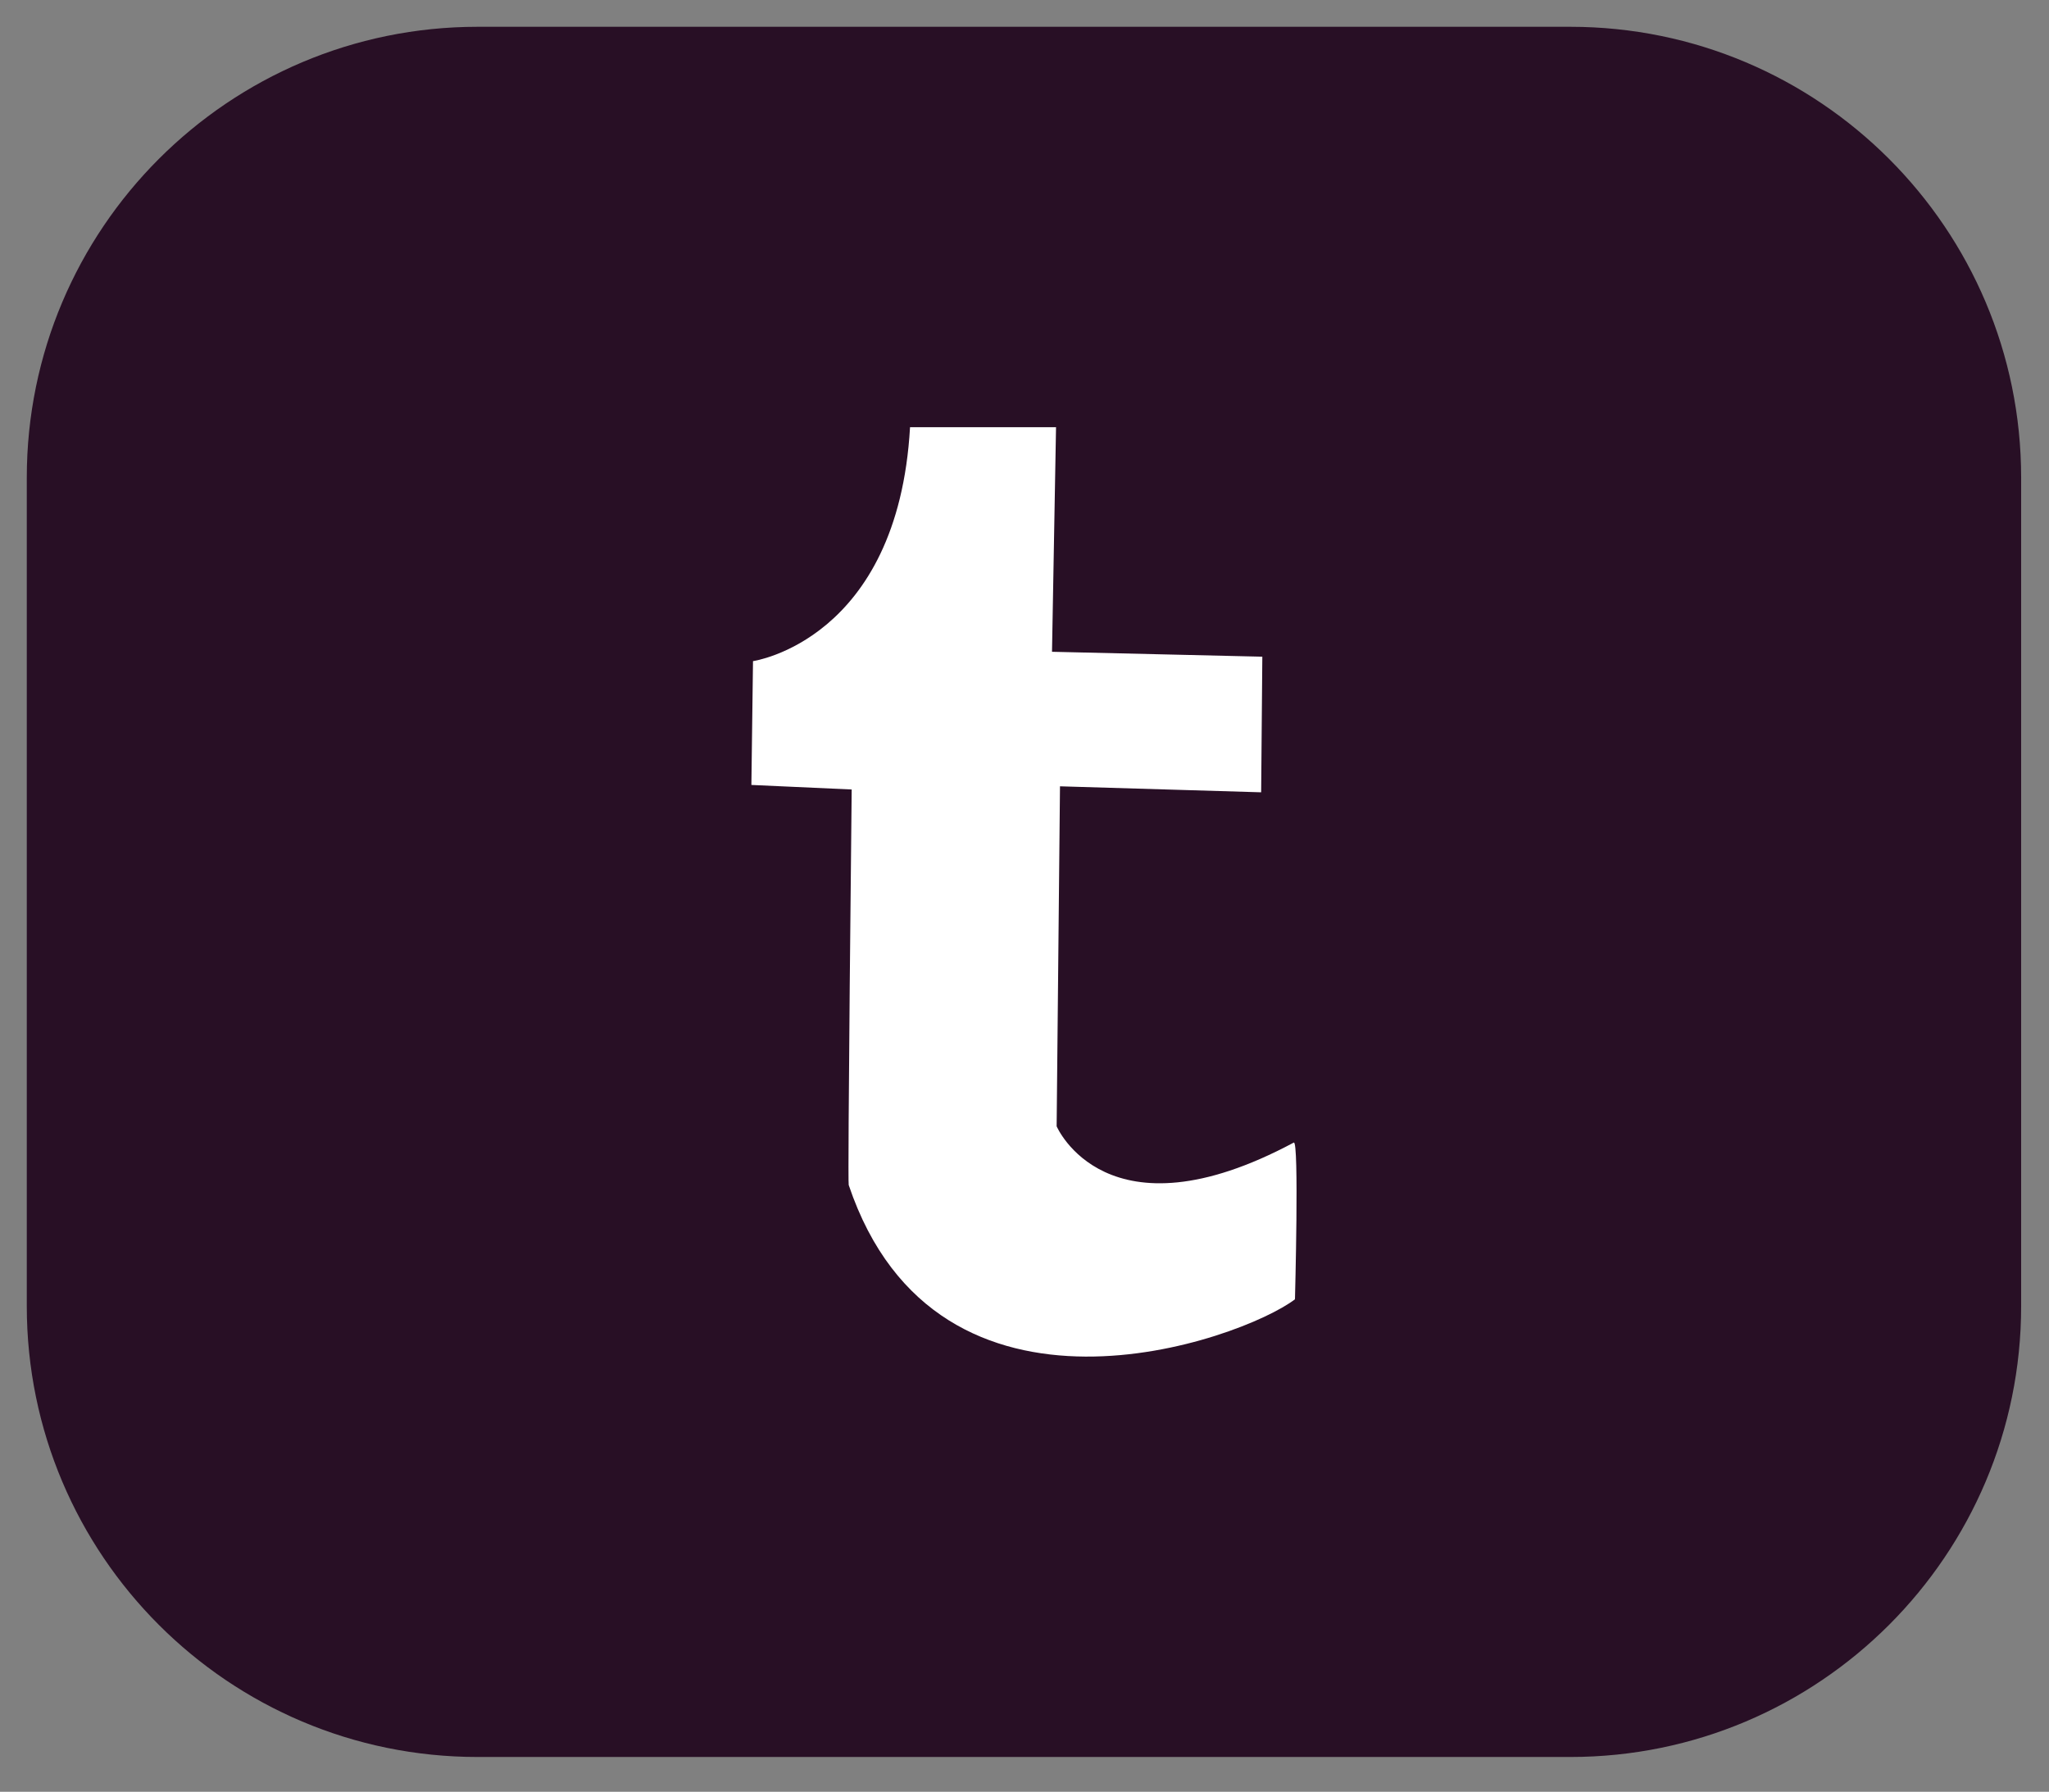 <?xml version="1.0" standalone="no"?><!DOCTYPE svg PUBLIC "-//W3C//DTD SVG 1.1//EN" "http://www.w3.org/Graphics/SVG/1.1/DTD/svg11.dtd"><svg width="100%" height="100%" viewBox="0 0 175 153" version="1.1" xmlns="http://www.w3.org/2000/svg" xmlns:xlink="http://www.w3.org/1999/xlink" xml:space="preserve" style="fill-rule:evenodd;clip-rule:evenodd;stroke-linejoin:round;stroke-miterlimit:1.414;"><rect x="0" y="0" width="175" height="153" fill="#808080" stroke="none"/><path d="M169.496,40.786c0,-19.523 -15.85,-35.373 -35.373,-35.373l-93.337,0c-19.523,0 -35.373,15.85 -35.373,35.373l0,70.746c0,19.523 15.85,35.373 35.373,35.373l93.337,0c19.523,0 35.373,-15.85 35.373,-35.373l0,-70.746Z" style="fill:#280f25;stroke-width:6.25px;stroke:#280f25;"/><path d="M77.724,36.477l12.469,0l-0.344,19.179l17.963,0.419l-0.1,11.58l-17.181,-0.511l-0.286,29.03c0,0 4.241,9.955 20.253,1.391c0.465,-0.249 0.102,13.382 0.102,13.382c-4.529,3.459 -30.494,12.841 -38.114,-9.757c-0.105,-0.309 0.254,-33.775 0.254,-33.775l-8.566,-0.388l0.138,-10.573c0,0 12.377,-1.759 13.412,-19.977Z" style="fill:#fff;"/></svg>